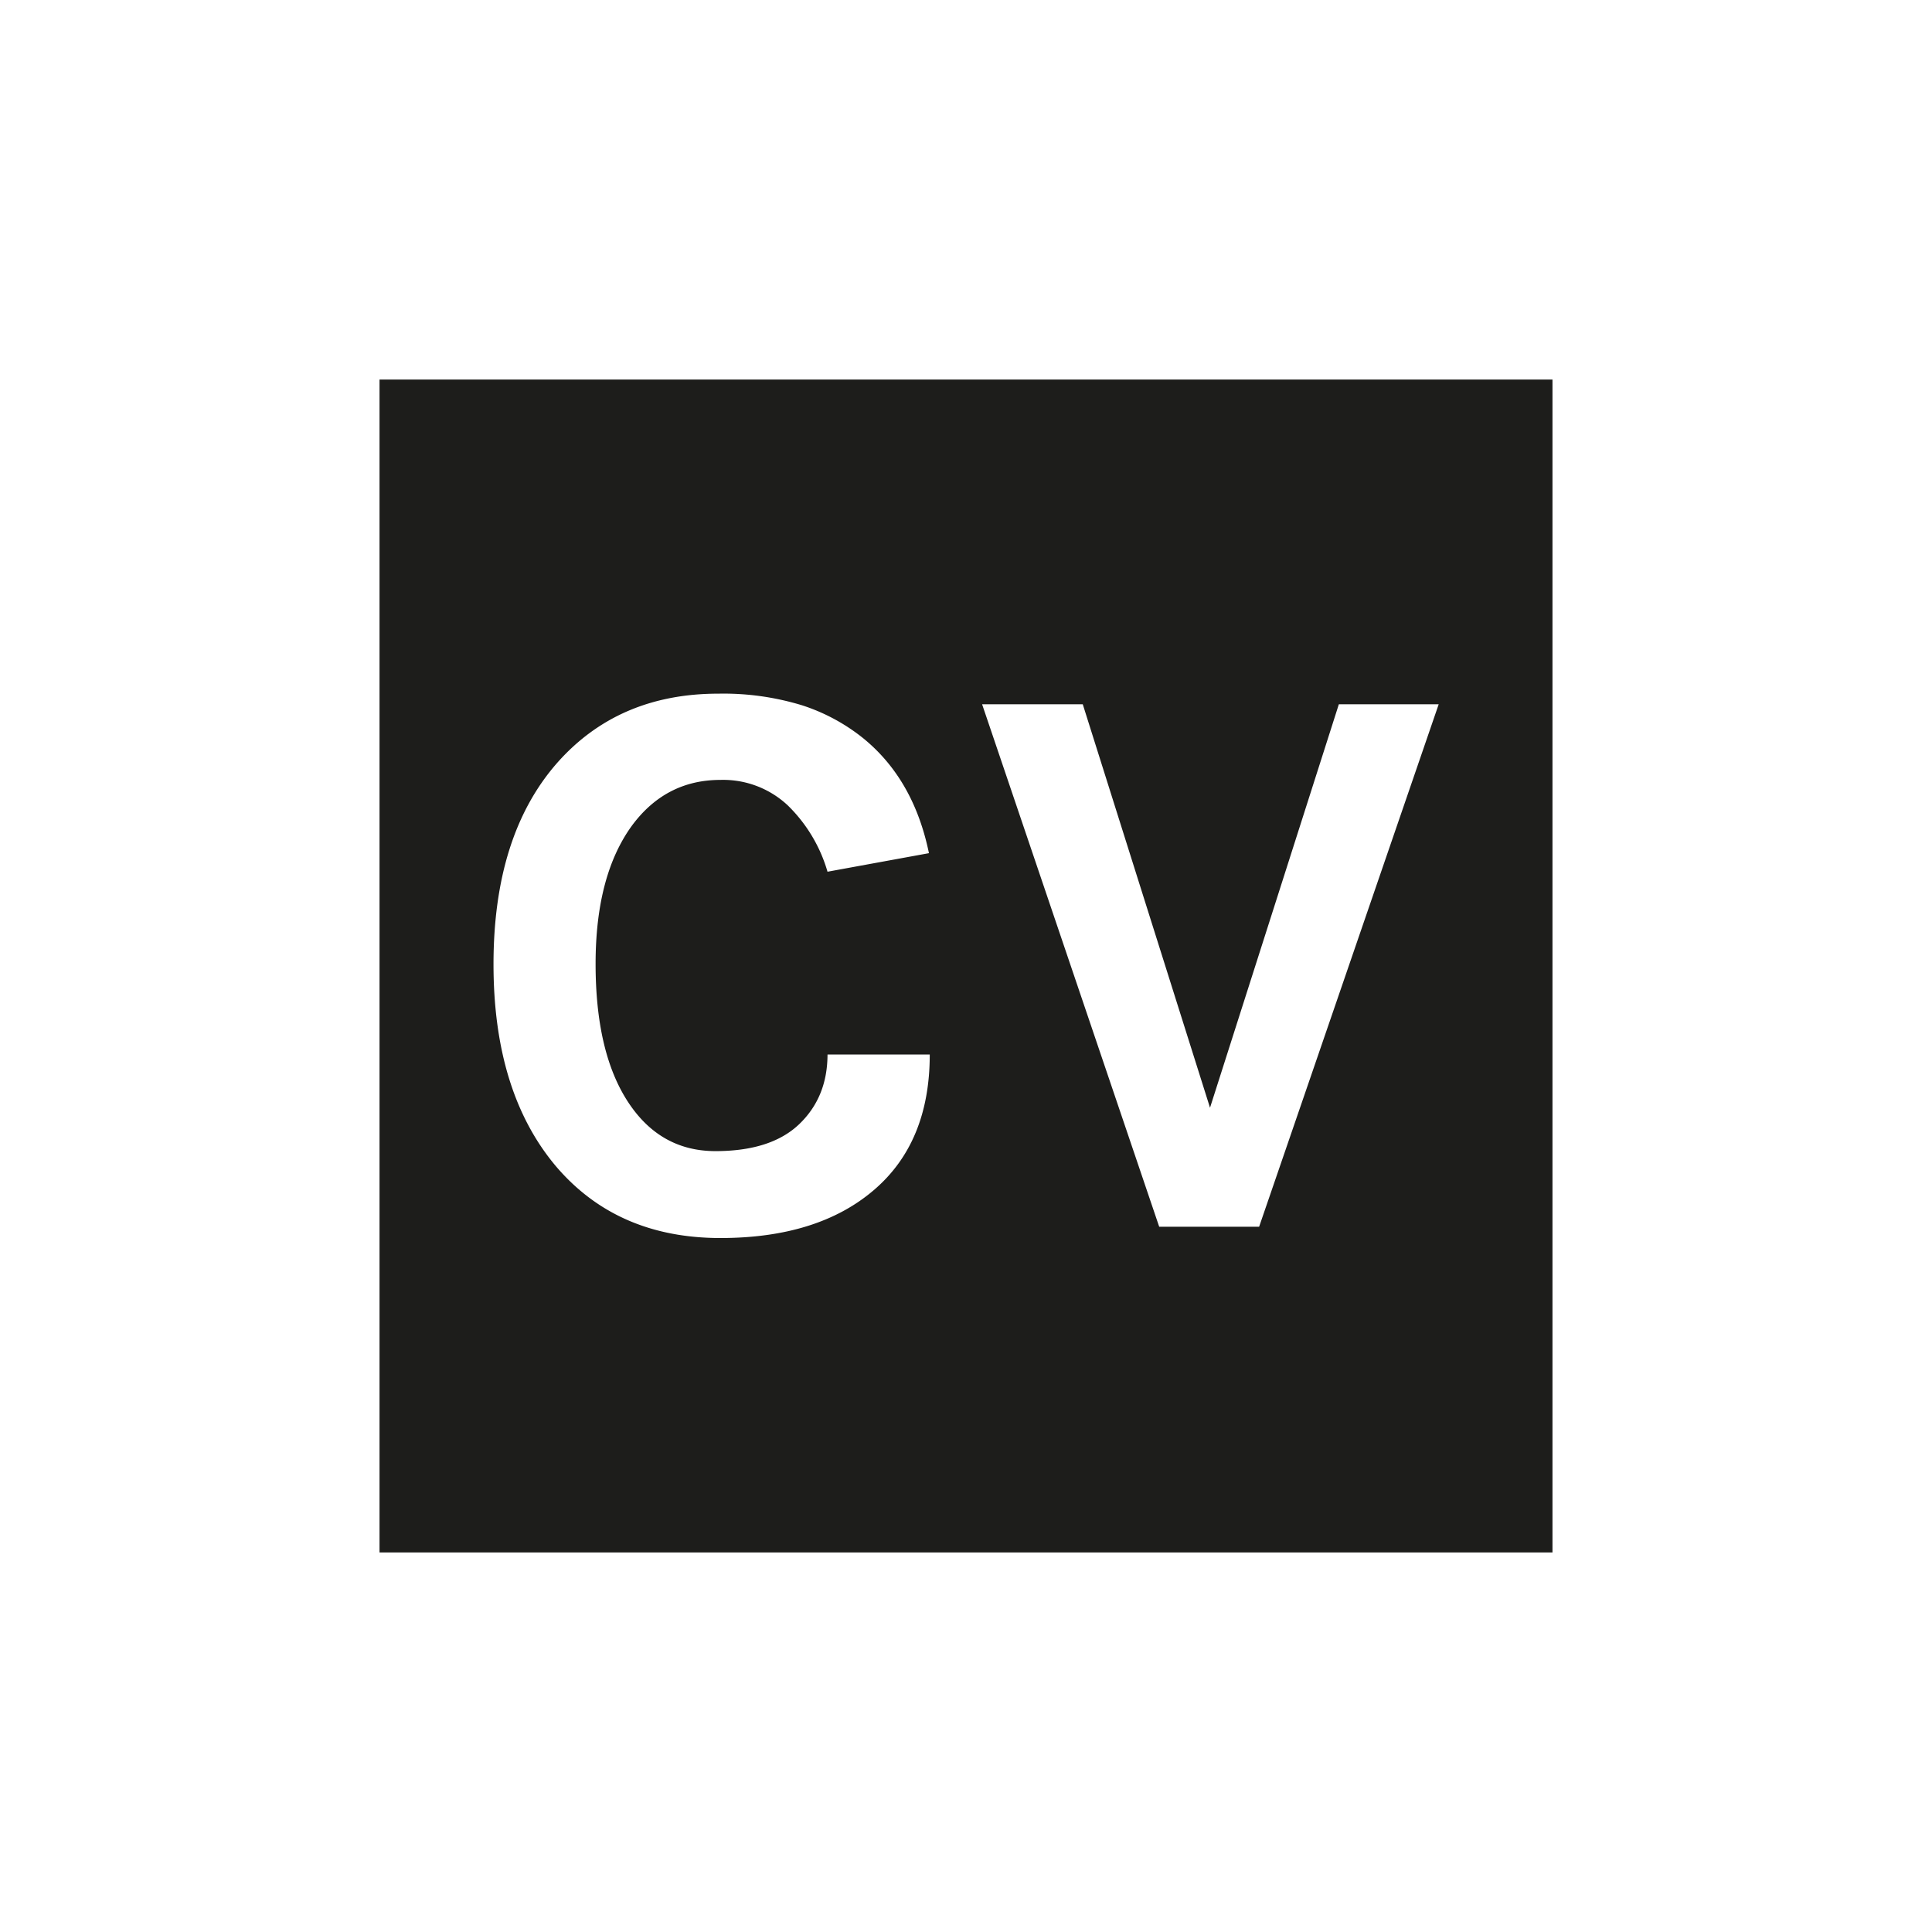 <svg id="Layer_1" data-name="Layer 1" xmlns="http://www.w3.org/2000/svg" viewBox="0 0 500 500"><defs><style>.cls-1{fill:#1d1d1b;}</style></defs><title>CV icon v2 B</title><path class="cls-1" d="M98.22,98.22V401.78H401.78V98.22ZM226.14,308q-14.49,12.4-39.7,12.4-26.88,0-42.72-18.76-16-19.17-16-52.1,0-33.33,16.47-52.1,15.83-17.91,41.67-17.92a69.66,69.66,0,0,1,21.68,3A49.54,49.54,0,0,1,223.33,191q13.13,10.64,17.08,29.8l-26.25,4.8a39.25,39.25,0,0,0-10.32-17.2,24.44,24.44,0,0,0-17.4-6.56q-14.17,0-22.93,11.88-9.37,12.93-9.37,35.74t8.33,35.63q8.34,12.83,22.72,12.82t21.67-7q7.29-7,7.3-18h26.46Q240.62,295.65,226.14,308Zm99.72,9.48H300L254.17,182.27h26.05l32.93,104.41,33.34-104.41h25.84Z"/></svg>